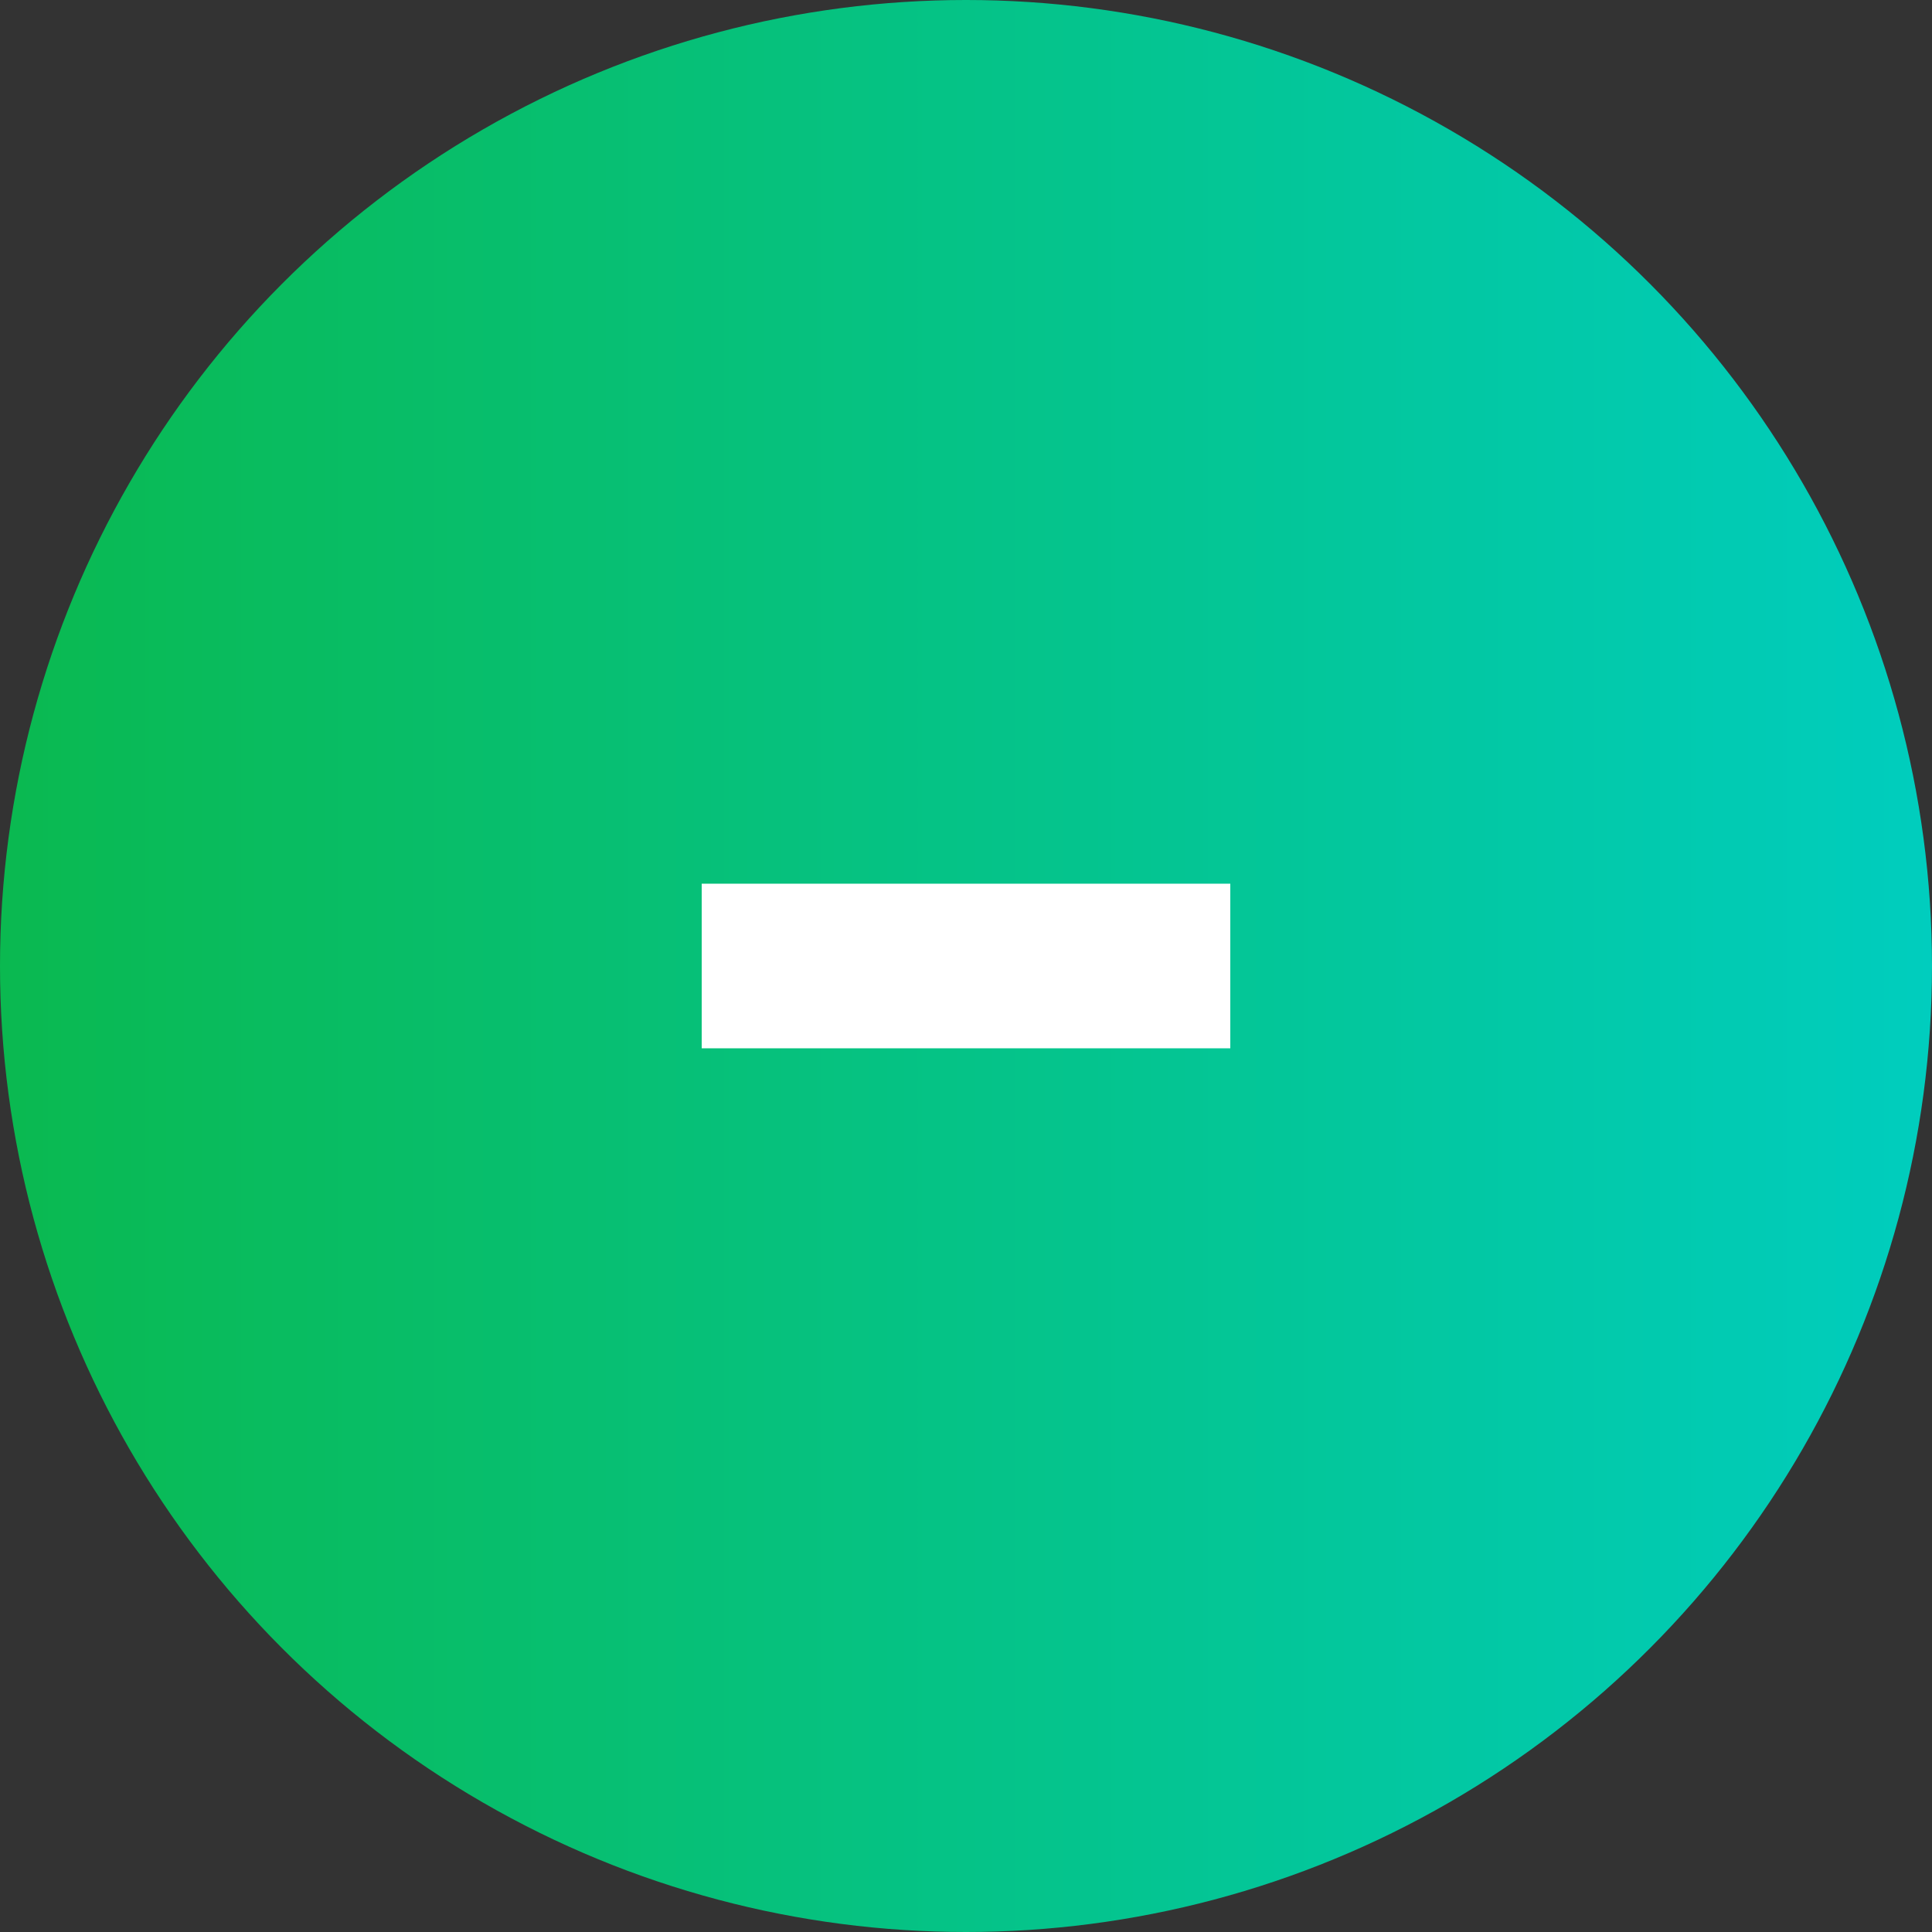 <svg xmlns="http://www.w3.org/2000/svg" xmlns:xlink="http://www.w3.org/1999/xlink" viewBox="0 0 25 25"><rect x="0" y="0" width="25" height="25" fill="#333333" stroke="none"/><defs><style>.cls-1{fill:url(#linear-gradient);}.cls-2{fill:none;stroke:#fff;stroke-miterlimit:10;stroke-width:2.13px;}</style><linearGradient id="linear-gradient" y1="12.5" x2="25" y2="12.5" gradientUnits="userSpaceOnUse"><stop offset="0" stop-color="#0ab950"/><stop offset="1" stop-color="#00cdbe"/></linearGradient></defs><title>Asset 103</title><g id="Layer_2" data-name="Layer 2"><g id="Layer_1-2" data-name="Layer 1"><circle class="cls-1" cx="12.5" cy="12.5" r="12.5"/><line class="cls-2" x1="9.08" y1="12.5" x2="15.92" y2="12.5"/></g></g></svg>